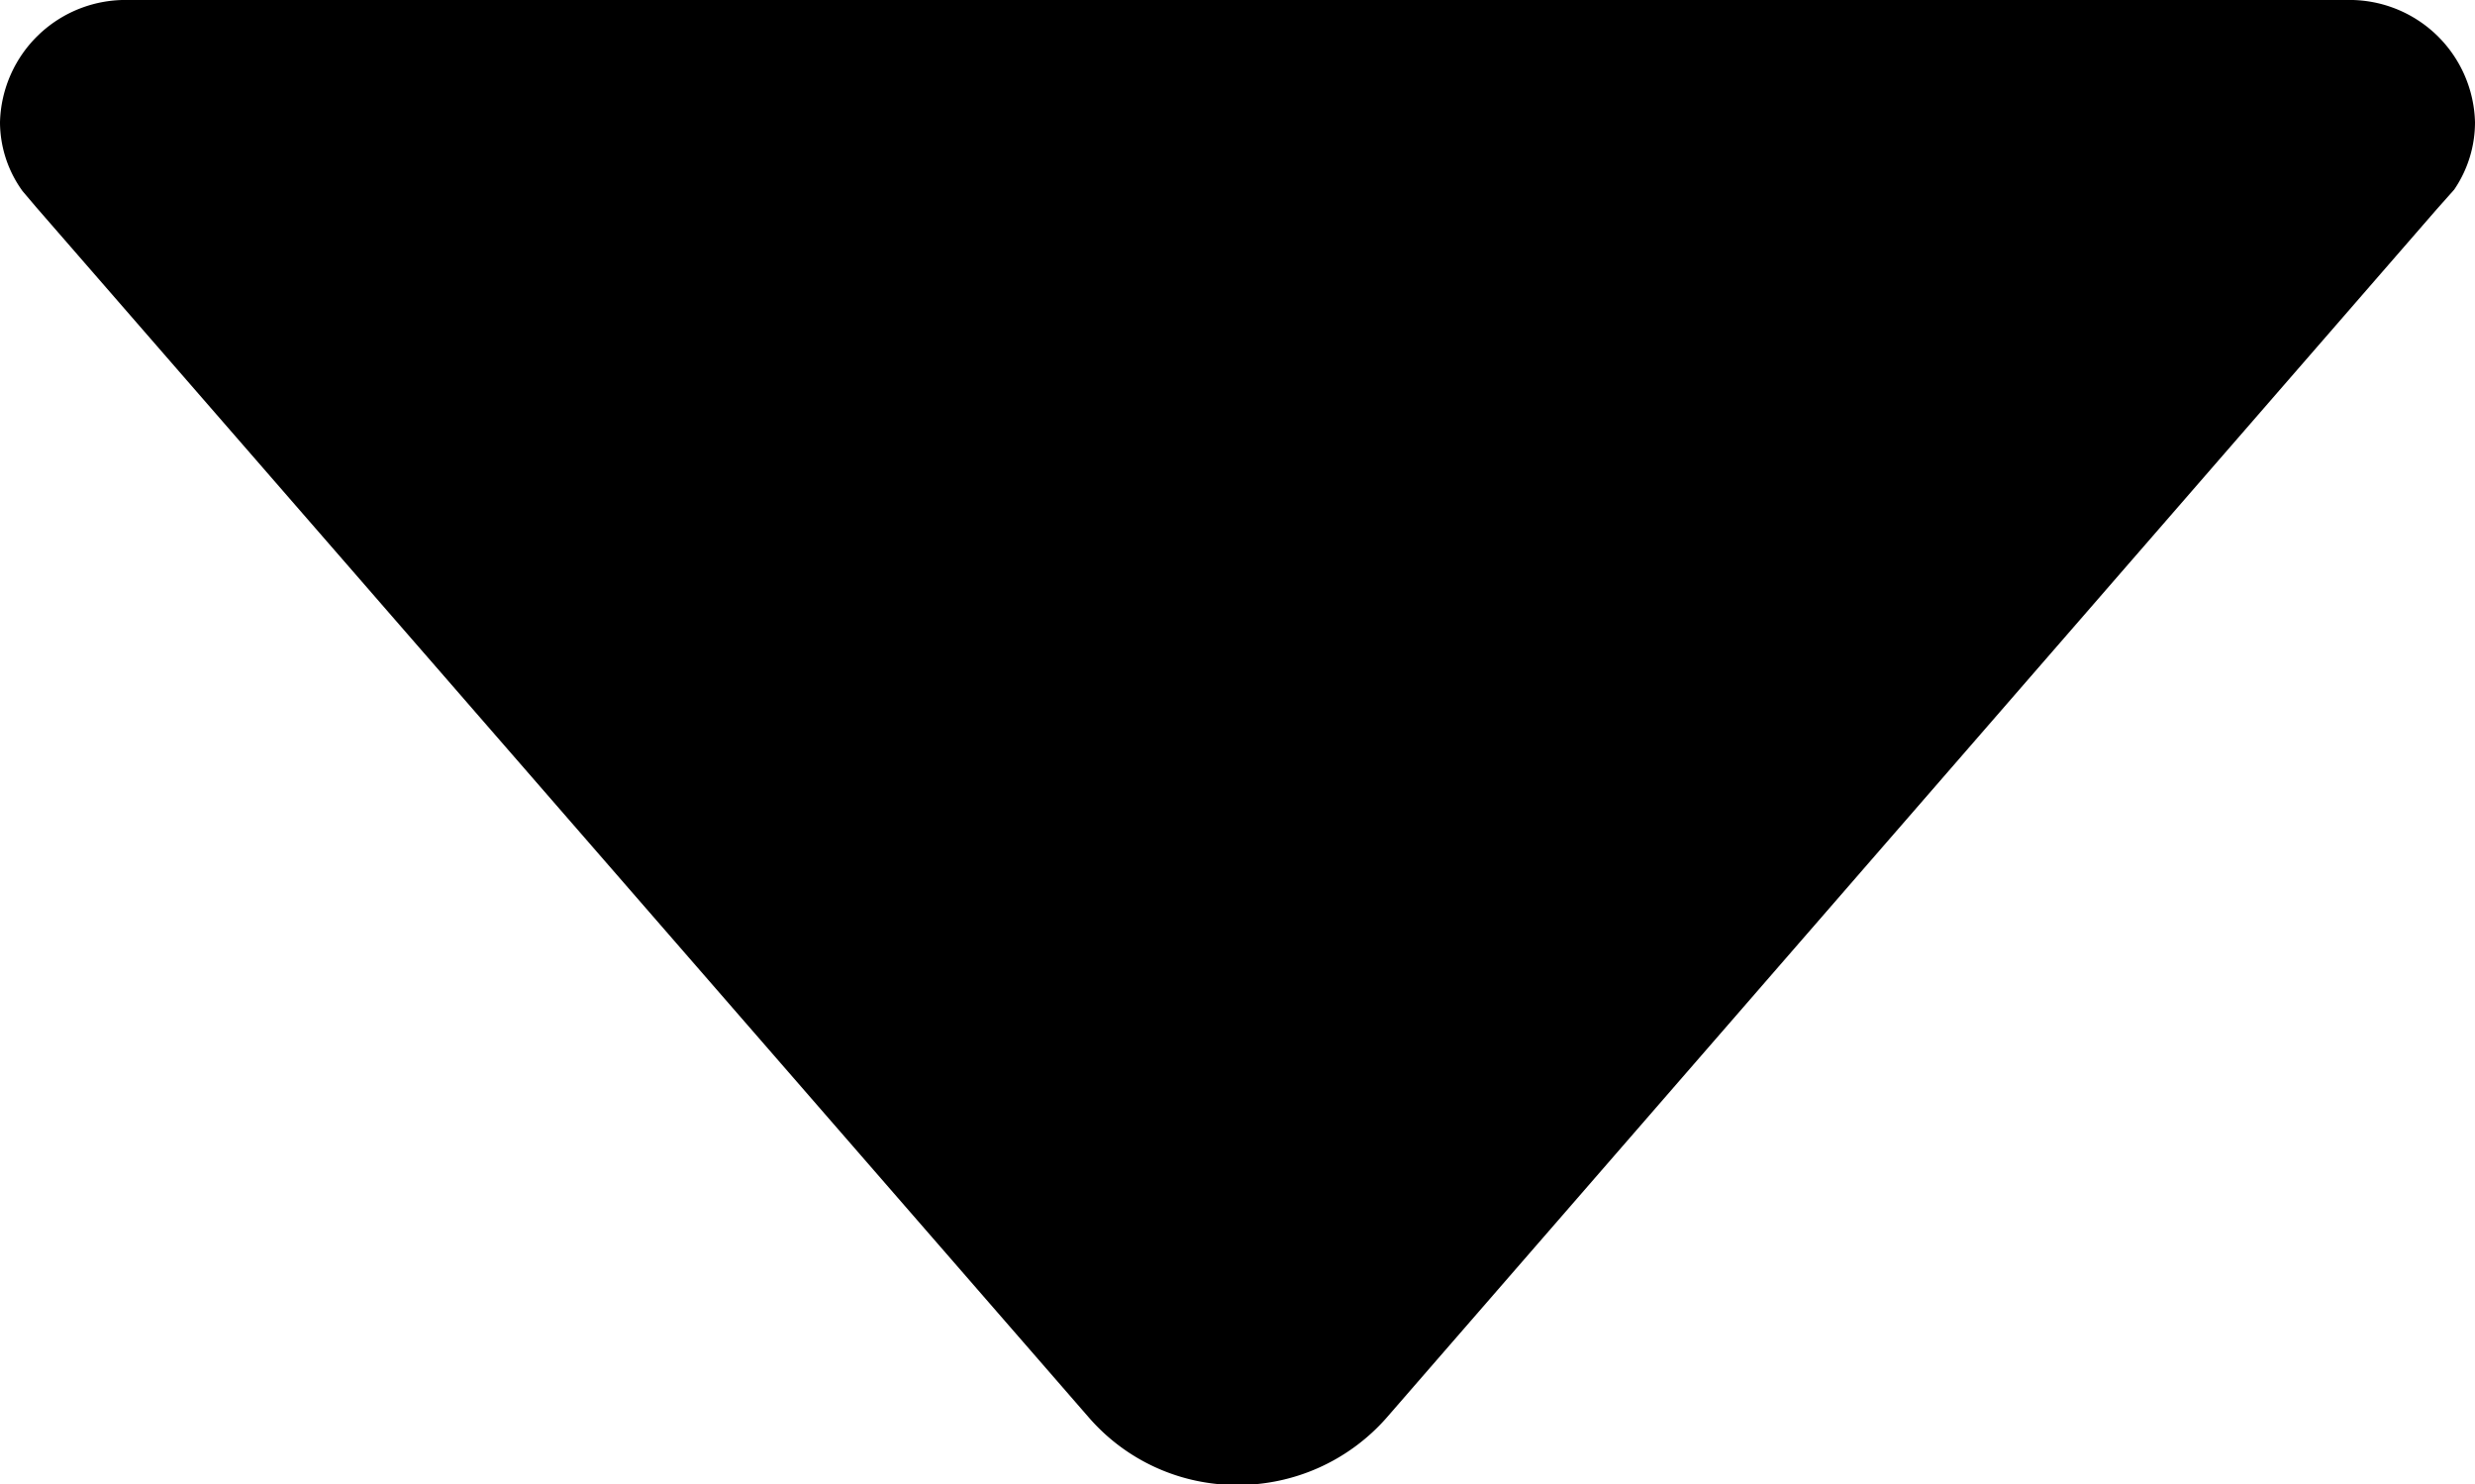 <svg xmlns="http://www.w3.org/2000/svg" width="10" height="5.997" viewBox="0 0 10 5.997">
  <path id="Icon_ion-arrow-right-b" data-name="Icon ion-arrow-right-b" d="M5.772,12.909l.066-.056L10.728,8.6A.791.791,0,0,0,11,8a.8.8,0,0,0-.269-.6L5.847,3.156l-.081-.072A.483.483,0,0,0,5.494,3,.507.507,0,0,0,5,3.519v8.962A.507.507,0,0,0,5.494,13,.477.477,0,0,0,5.772,12.909Z" transform="translate(13 -5) rotate(90)"/>
</svg>
